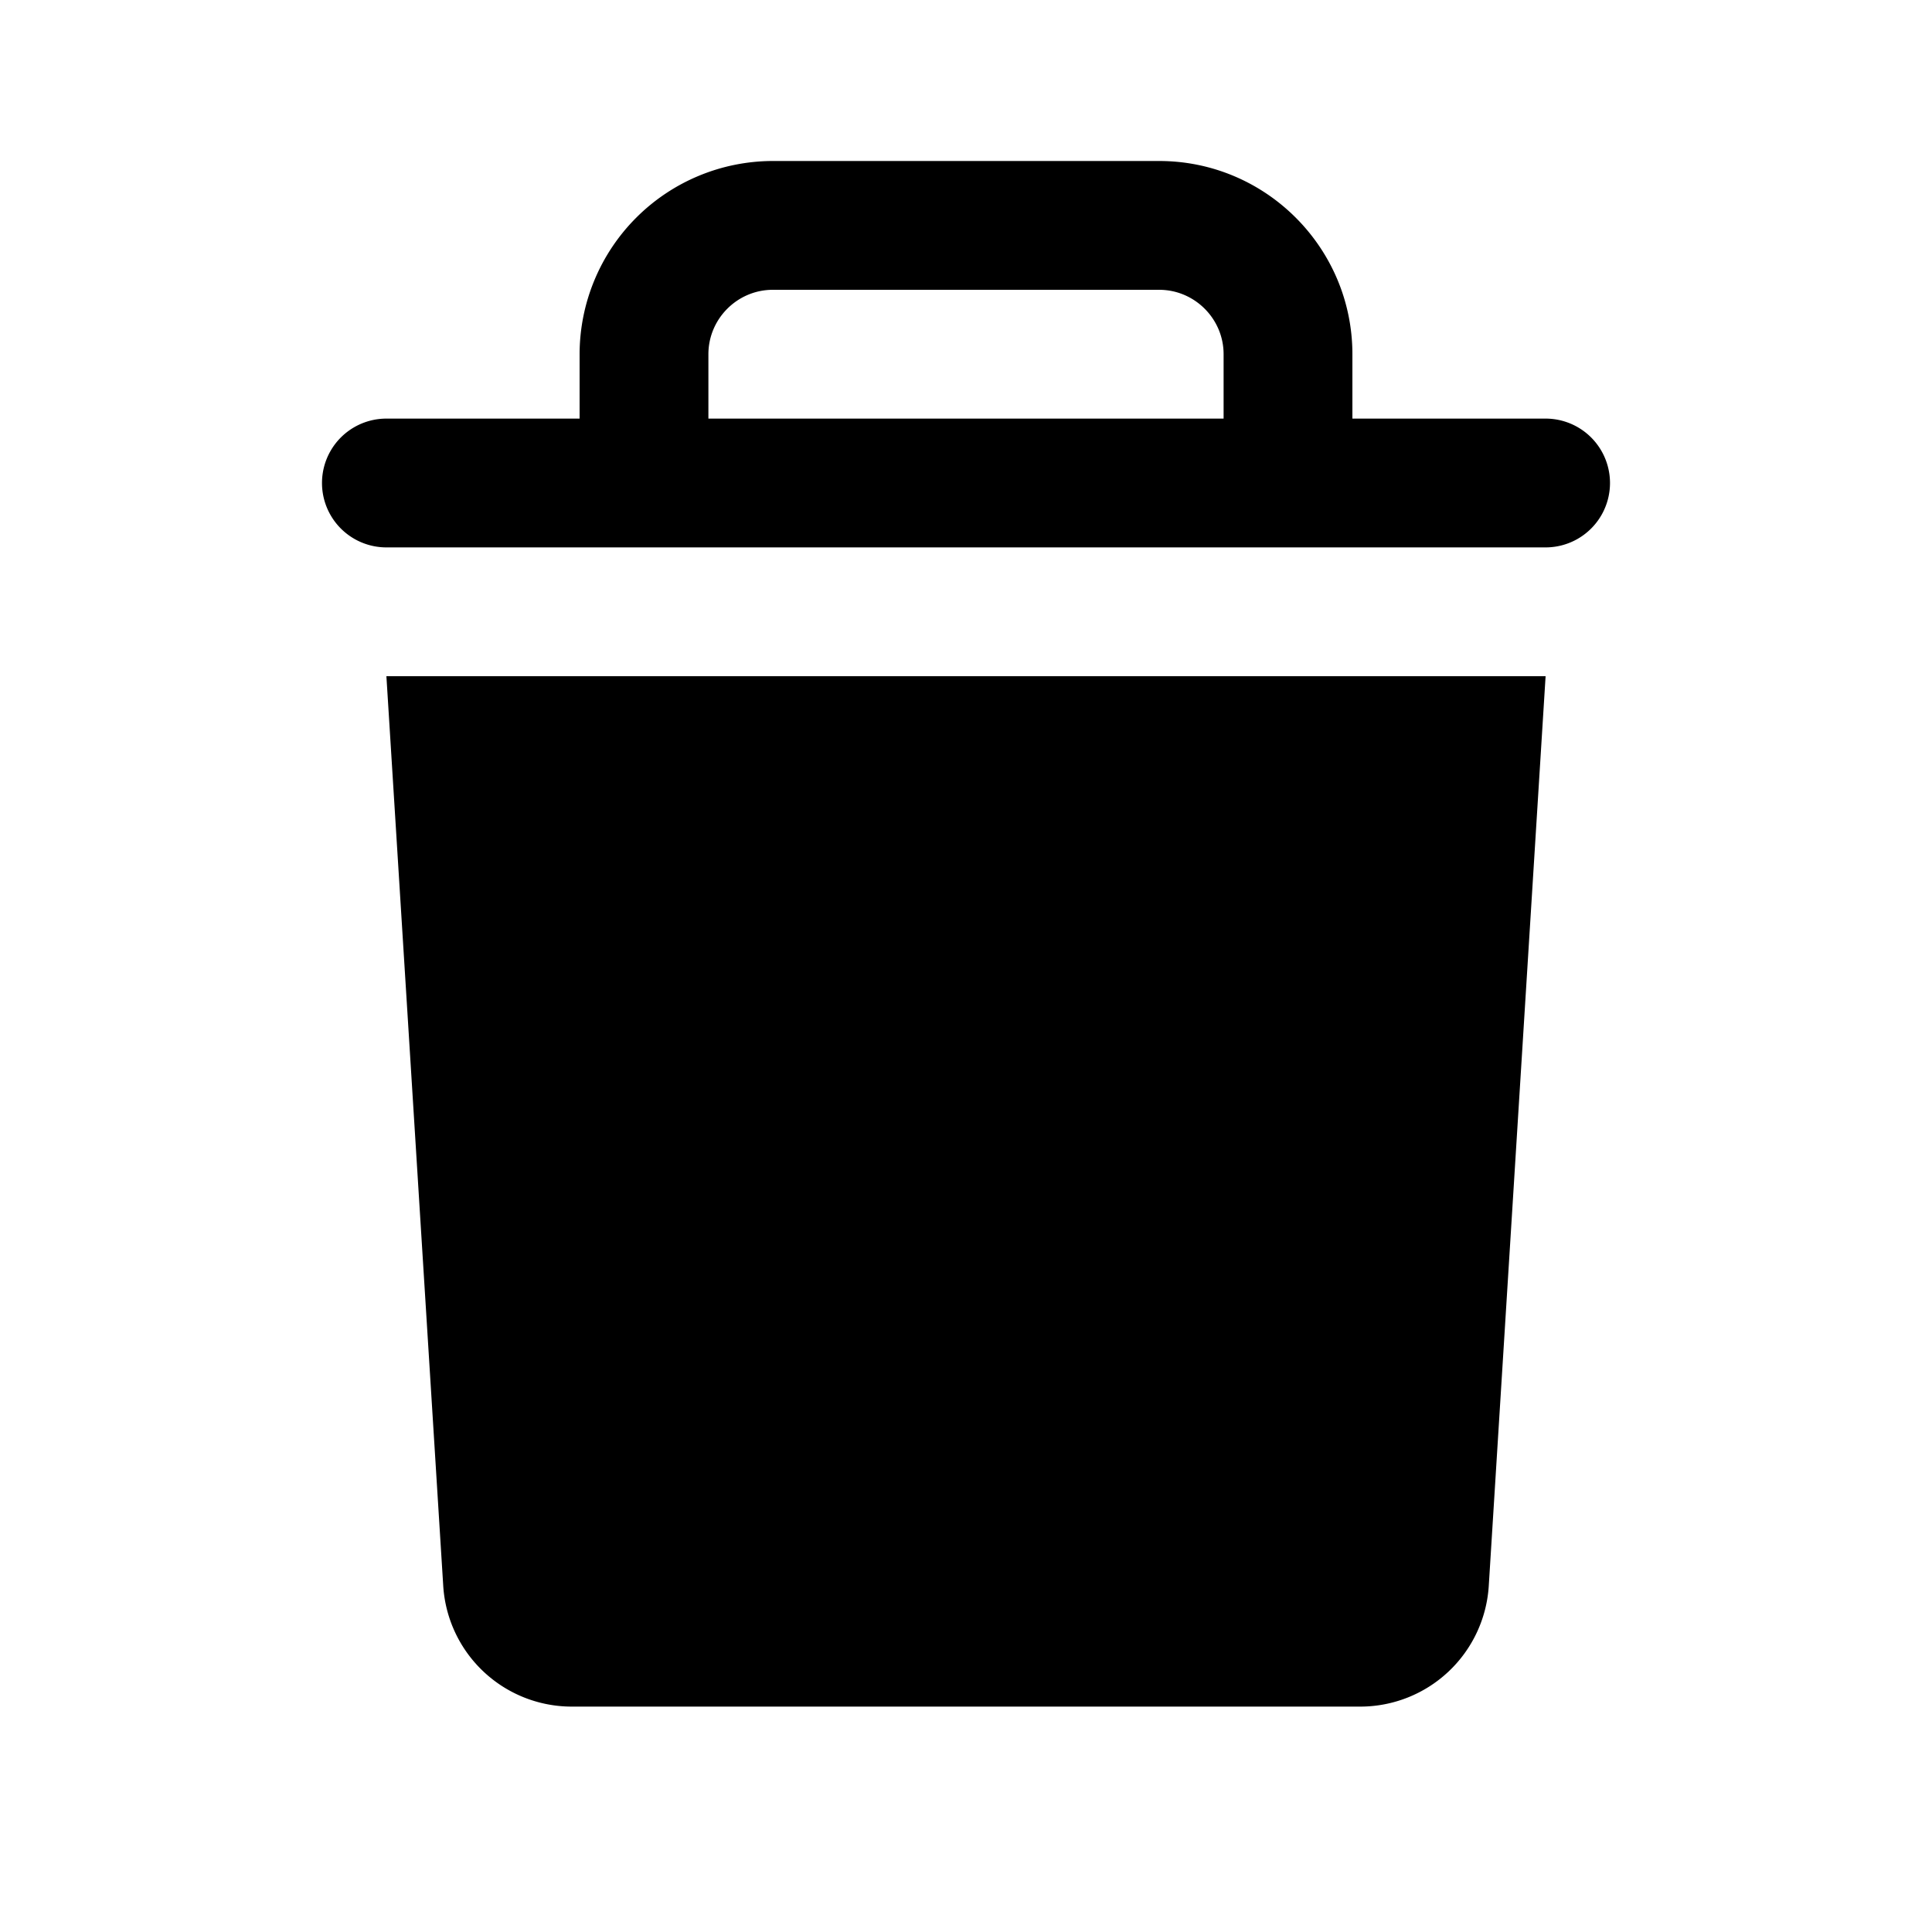 <svg
  width="100%"
  height="100%"
  viewBox="0 0 24 24"
  fill="none"
  xmlns="http://www.w3.org/2000/svg"
>
  <path
    d="M5.506 19.7a1.6 1.6 0 001.597 1.5h9.794a1.6 1.6 0 001.597-1.5L19.2 8.4H4.8l.706 11.3zM19.2 5.2h-2.4v-.8c0-1.323-1.077-2.4-2.4-2.4H9.6a2.403 2.403 0 00-2.4 2.4v.8H4.8a.8.8 0 000 1.6h14.4a.8.8 0 000-1.6zm-4 0H8.8v-.8c0-.44.36-.8.8-.8h4.8c.44 0 .8.36.8.8v.8z"
    fill="currentColor"
  />
</svg>
